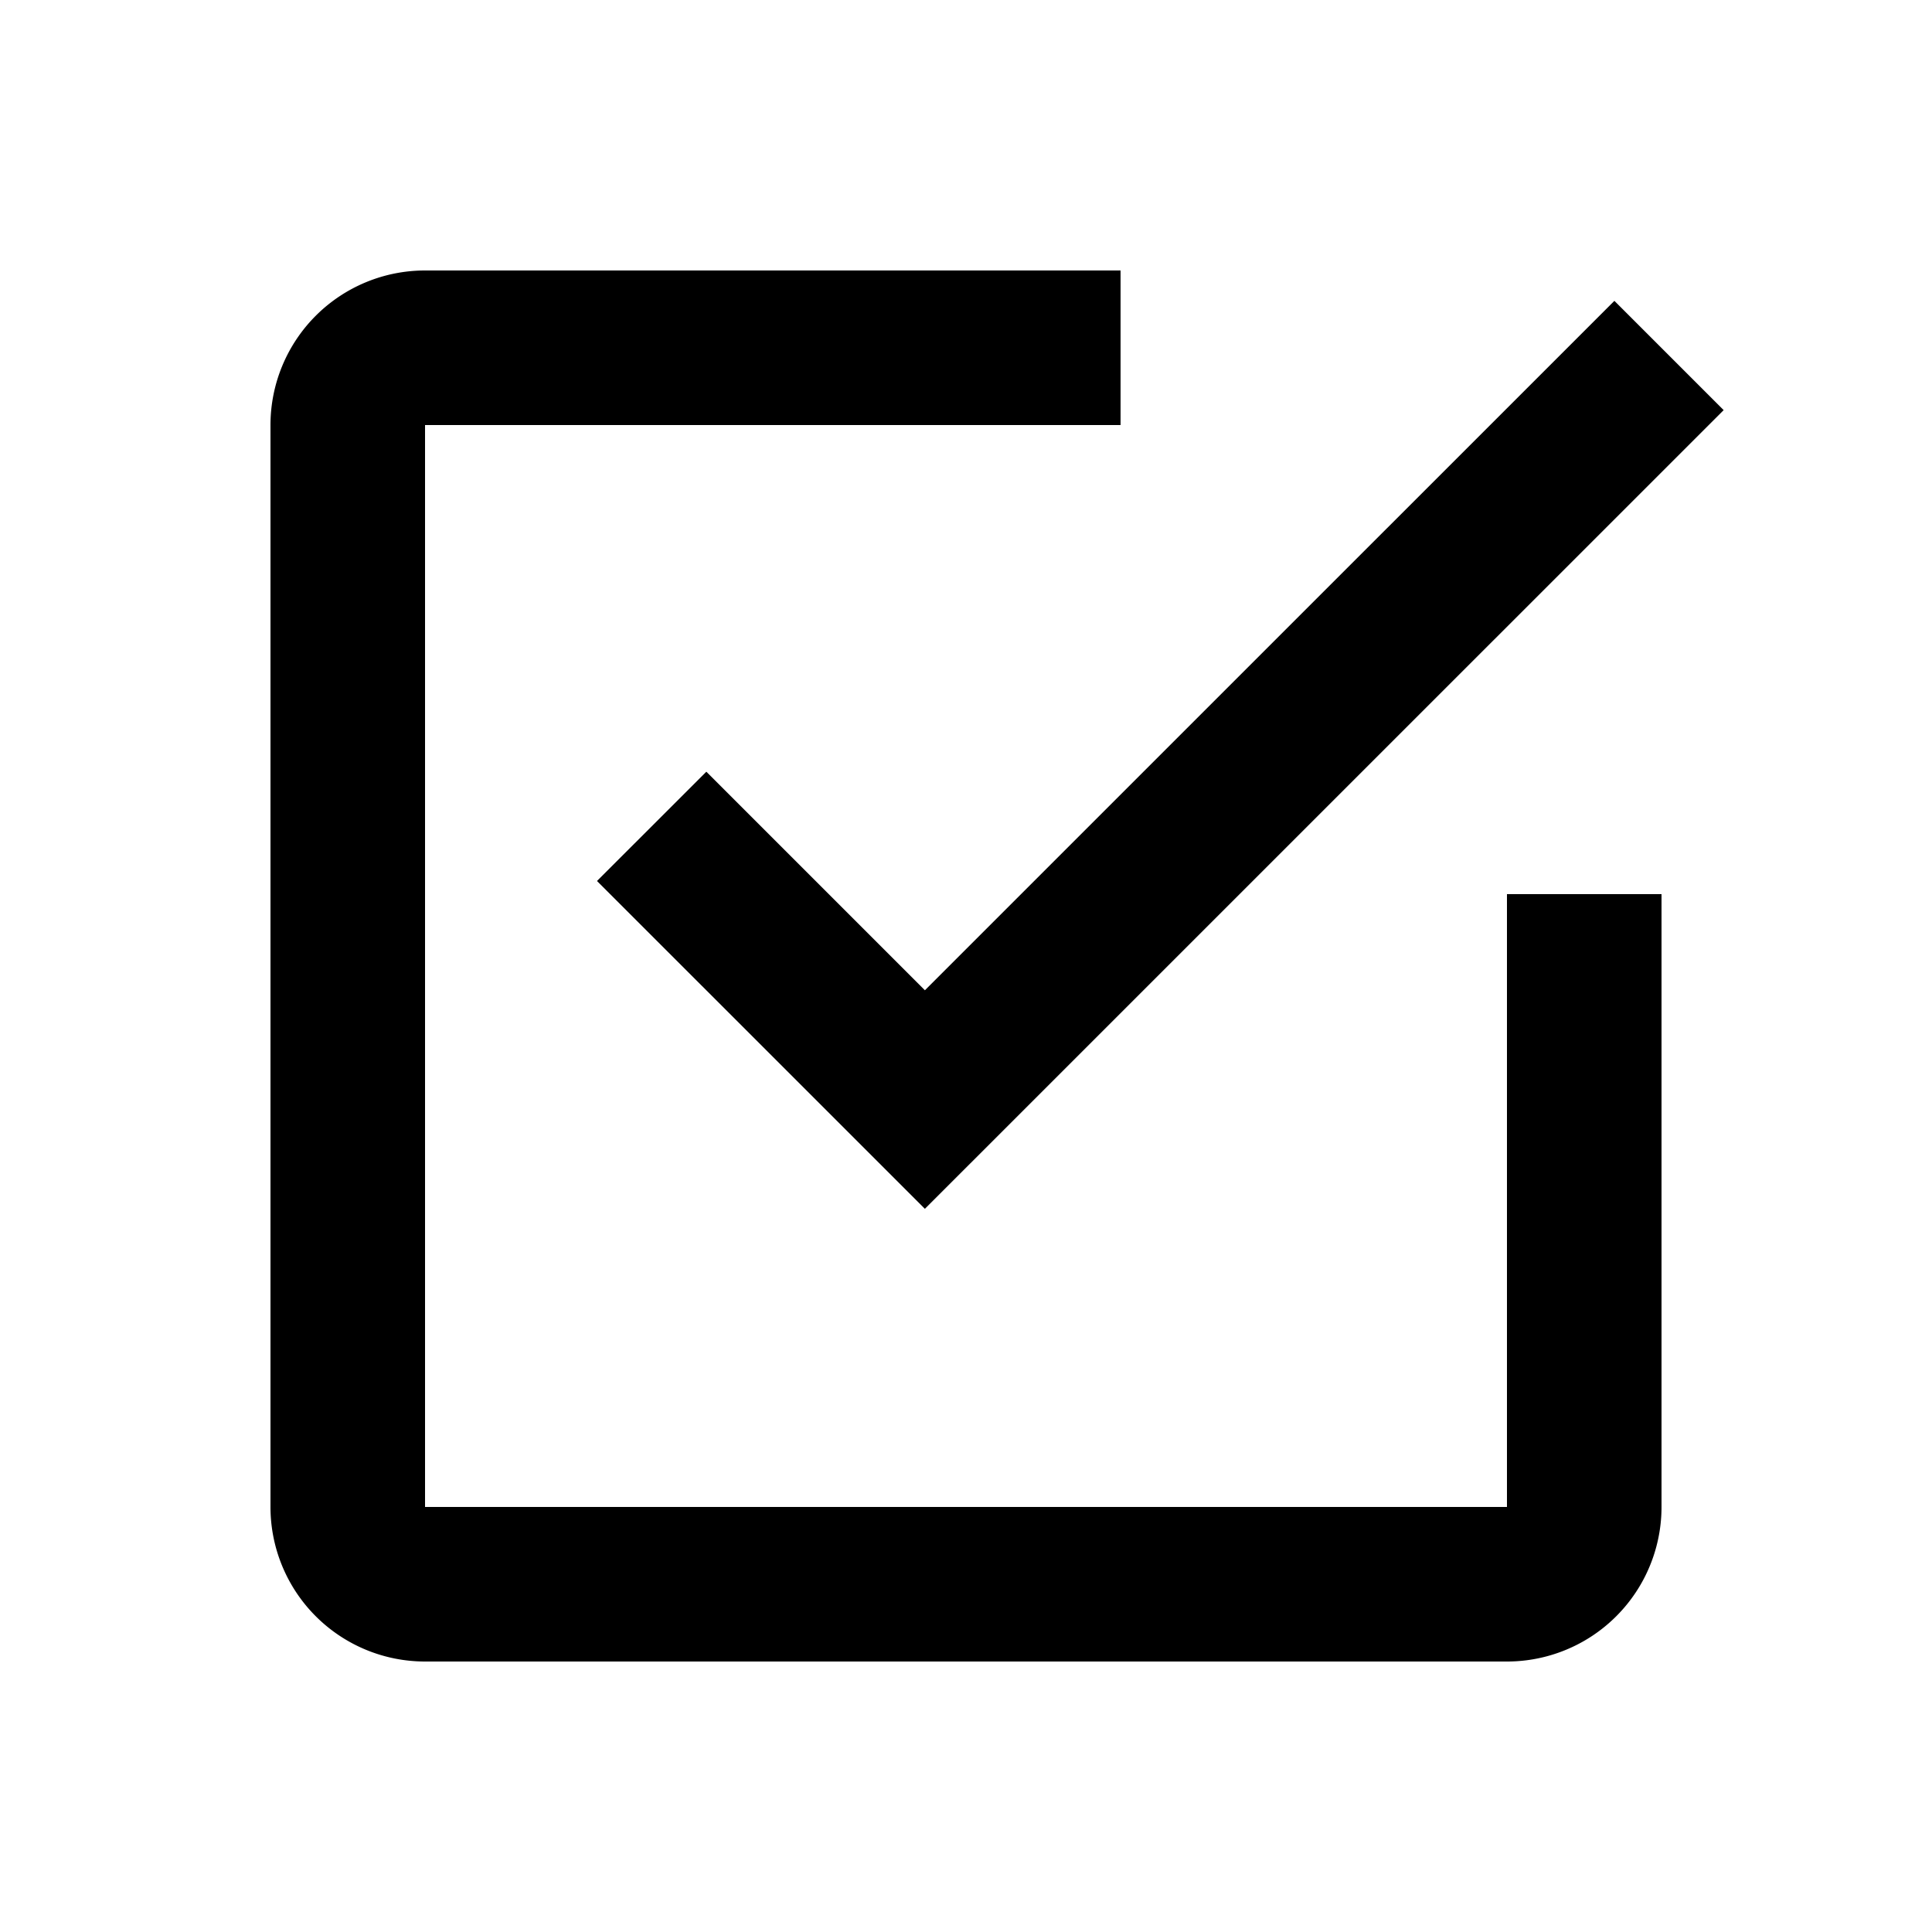 <svg xmlns="http://www.w3.org/2000/svg" version="1.1" xmlns:xlink="http://www.w3.org/1999/xlink" width="512" height="512" x="0" y="0" viewBox="0 0 25 24" style="enable-background:new 0 0 512 512" xml:space="preserve" class=""><g><g fill="#000"><path d="M5.5 3h9v2h-9v14h14v-7.93h2V19a2 2 0 0 1-2 2h-14a2 2 0 0 1-2-2V5a2 2 0 0 1 2-2z" fill="#000000" opacity="1" data-original="#000000" class=""></path><path d="m20.89 3.393 1.414 1.414-10.336 10.335L7.725 10.9 9.14 9.486l2.828 2.828z" fill="#000000" opacity="1" data-original="#000000" class=""></path></g></g></svg>